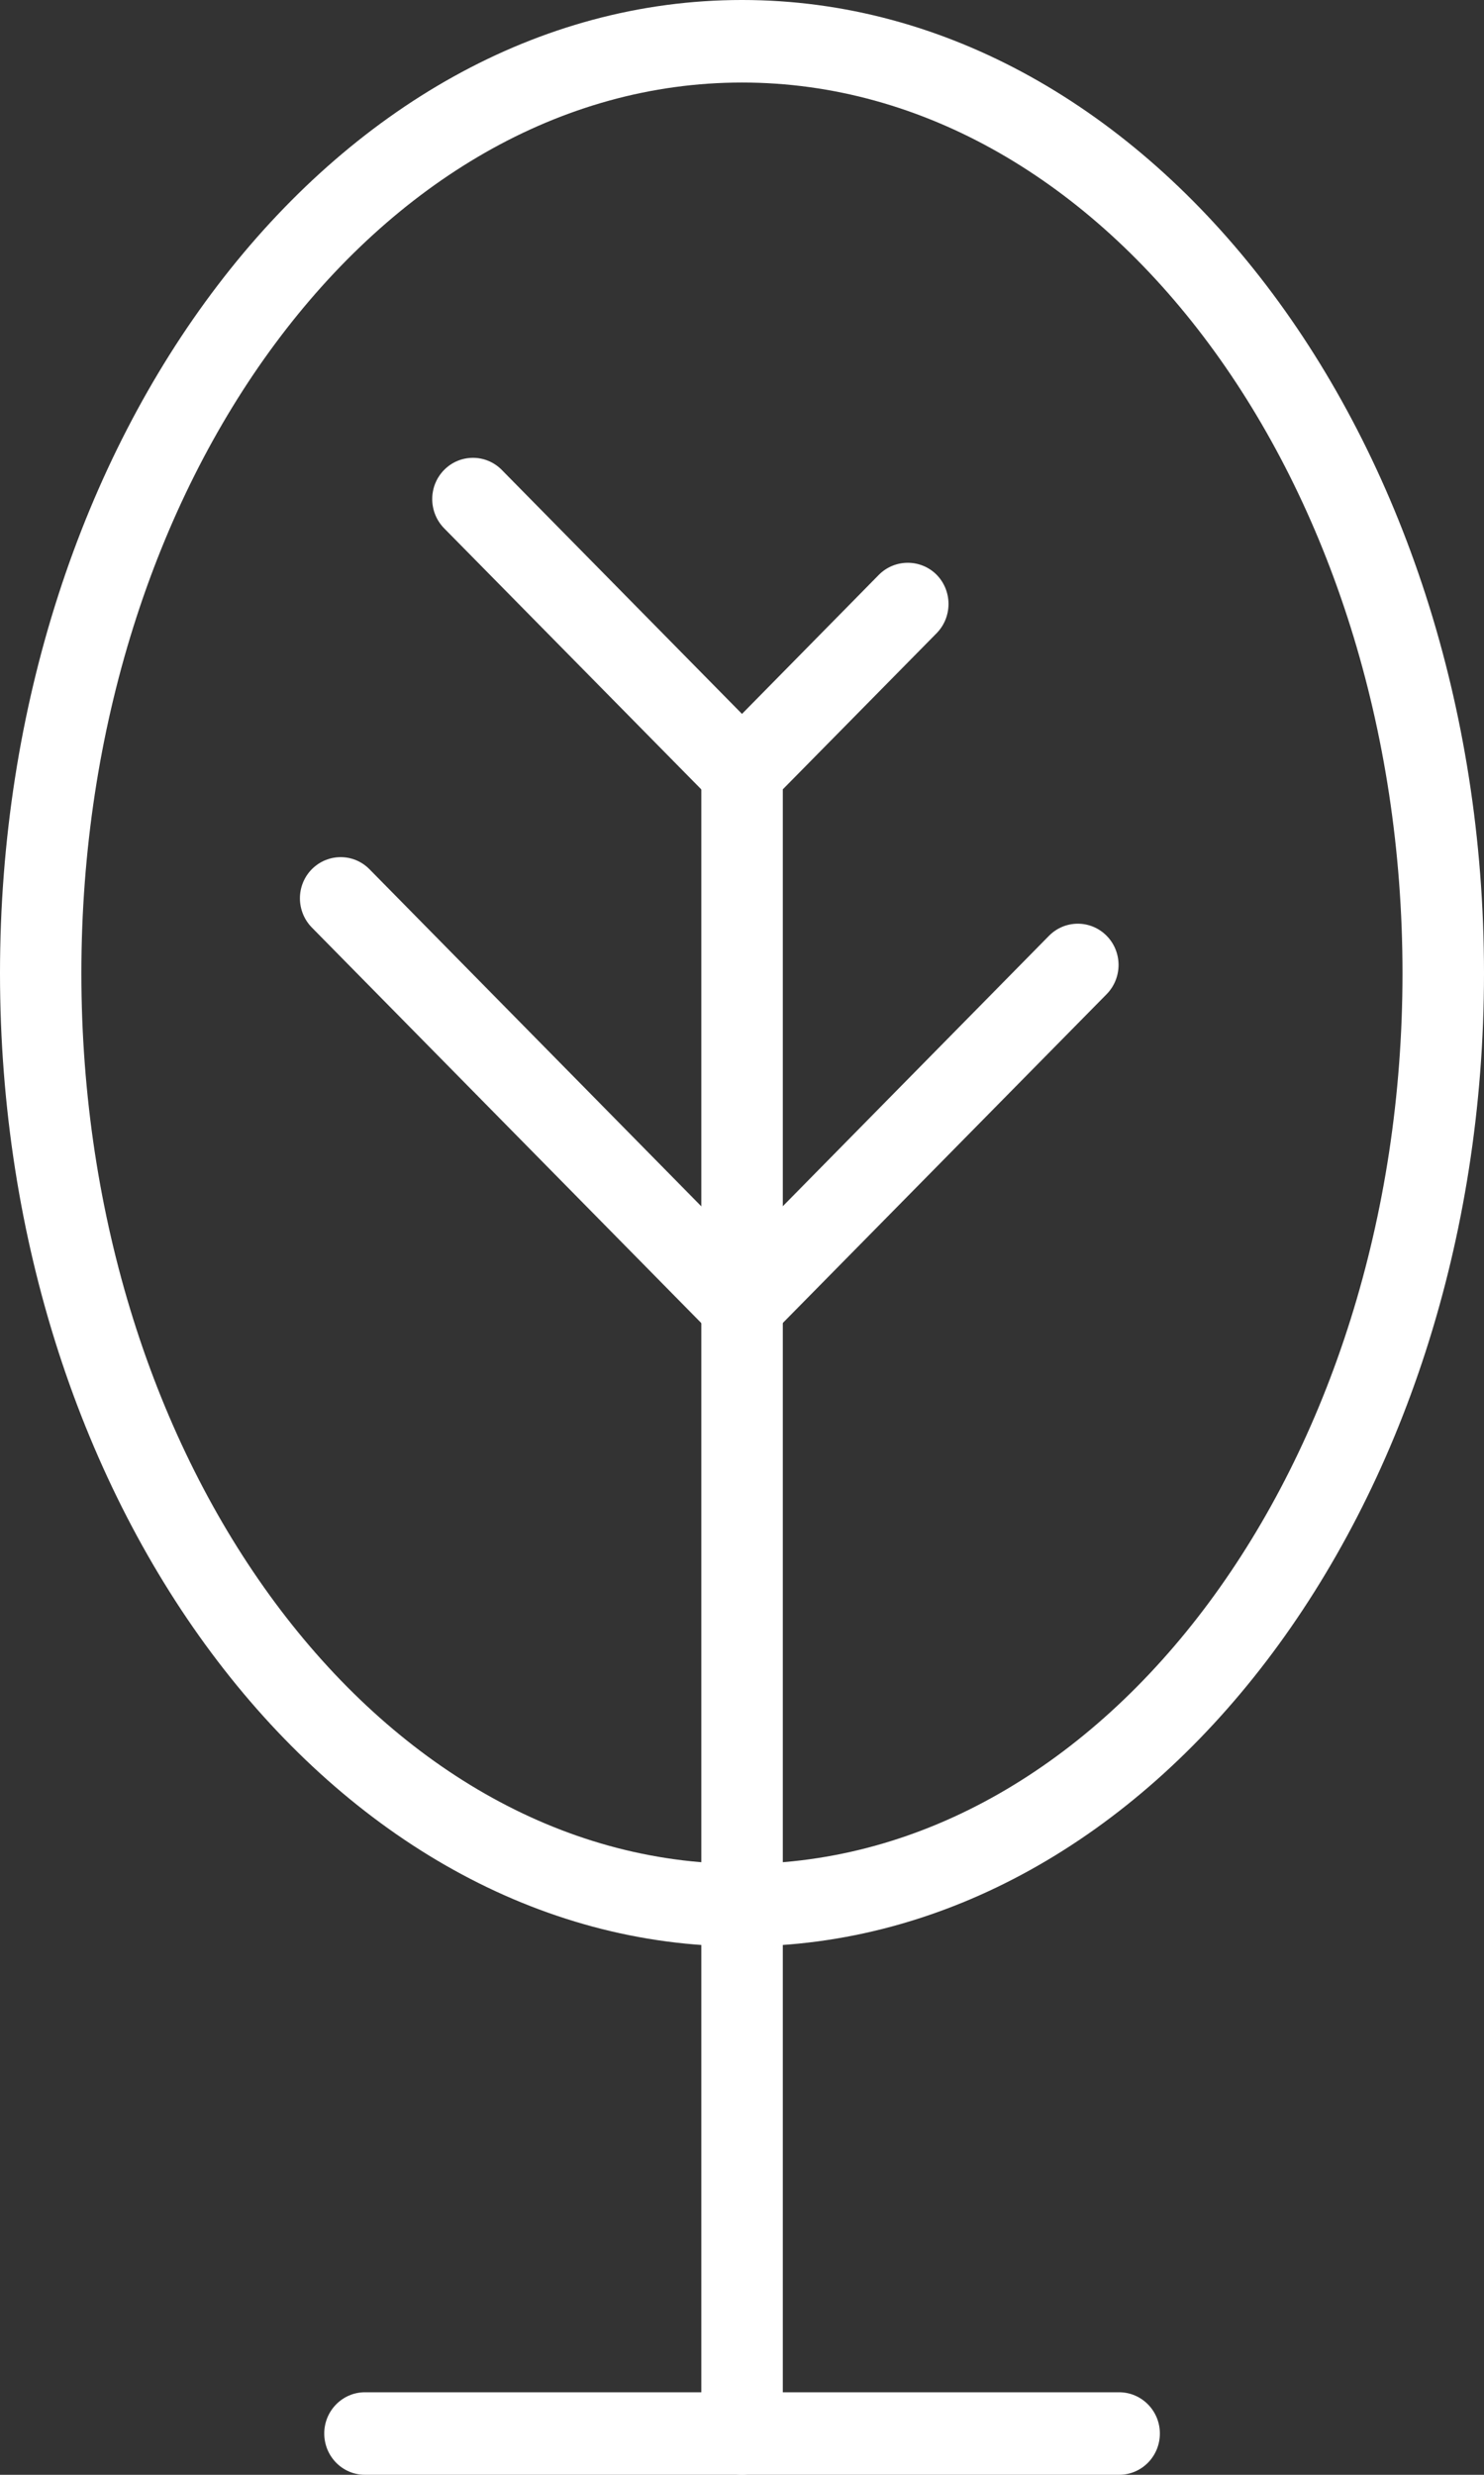<svg width="12" height="20" viewBox="0 0 12 20" fill="none" xmlns="http://www.w3.org/2000/svg">
<rect x="0" y="0" width="12" height="20" fill="#333333" stroke="none"/>
<path d="M6 0.667C3.055 0.667 0.658 3.896 0.658 7.865C0.658 11.834 3.055 15.063 6 15.063C8.945 15.063 11.341 11.834 11.341 7.865C11.341 3.896 8.945 0.667 6 0.667ZM6 15.73C2.692 15.73 0 12.202 0 7.865C0 3.529 2.692 -4.53391e-05 6 -4.53391e-05C9.308 -4.53391e-05 12 3.529 12 7.865C12 12.202 9.308 15.73 6 15.73Z" fill="white"/>
<path d="M6 20C5.818 20 5.671 19.851 5.671 19.666V6.242C5.671 6.153 5.705 6.068 5.767 6.006L7.107 4.645C7.236 4.516 7.444 4.516 7.573 4.644C7.702 4.775 7.702 4.986 7.574 5.117L6.33 6.379V19.666C6.33 19.851 6.182 20 6 20Z" fill="white"/>
<path d="M9.049 20H2.951C2.769 20 2.622 19.851 2.622 19.666C2.622 19.483 2.769 19.333 2.951 19.333H9.049C9.232 19.333 9.379 19.483 9.379 19.666C9.379 19.851 9.232 20 9.049 20Z" fill="white"/>
<path d="M6 10.888C5.913 10.888 5.829 10.853 5.767 10.79L2.522 7.496C2.393 7.365 2.393 7.154 2.522 7.024C2.651 6.895 2.859 6.894 2.988 7.025L6 10.083L8.483 7.562C8.612 7.432 8.82 7.433 8.948 7.562C9.077 7.692 9.077 7.903 8.949 8.034L6.233 10.79C6.171 10.853 6.088 10.888 6 10.888Z" fill="white"/>
<path d="M6 6.575C5.916 6.575 5.831 6.542 5.767 6.477L3.591 4.269C3.463 4.138 3.463 3.927 3.592 3.797C3.721 3.667 3.929 3.668 4.057 3.797L6.233 6.006C6.362 6.137 6.362 6.348 6.233 6.477C6.168 6.542 6.084 6.575 6 6.575Z" fill="white"/>
</svg>

